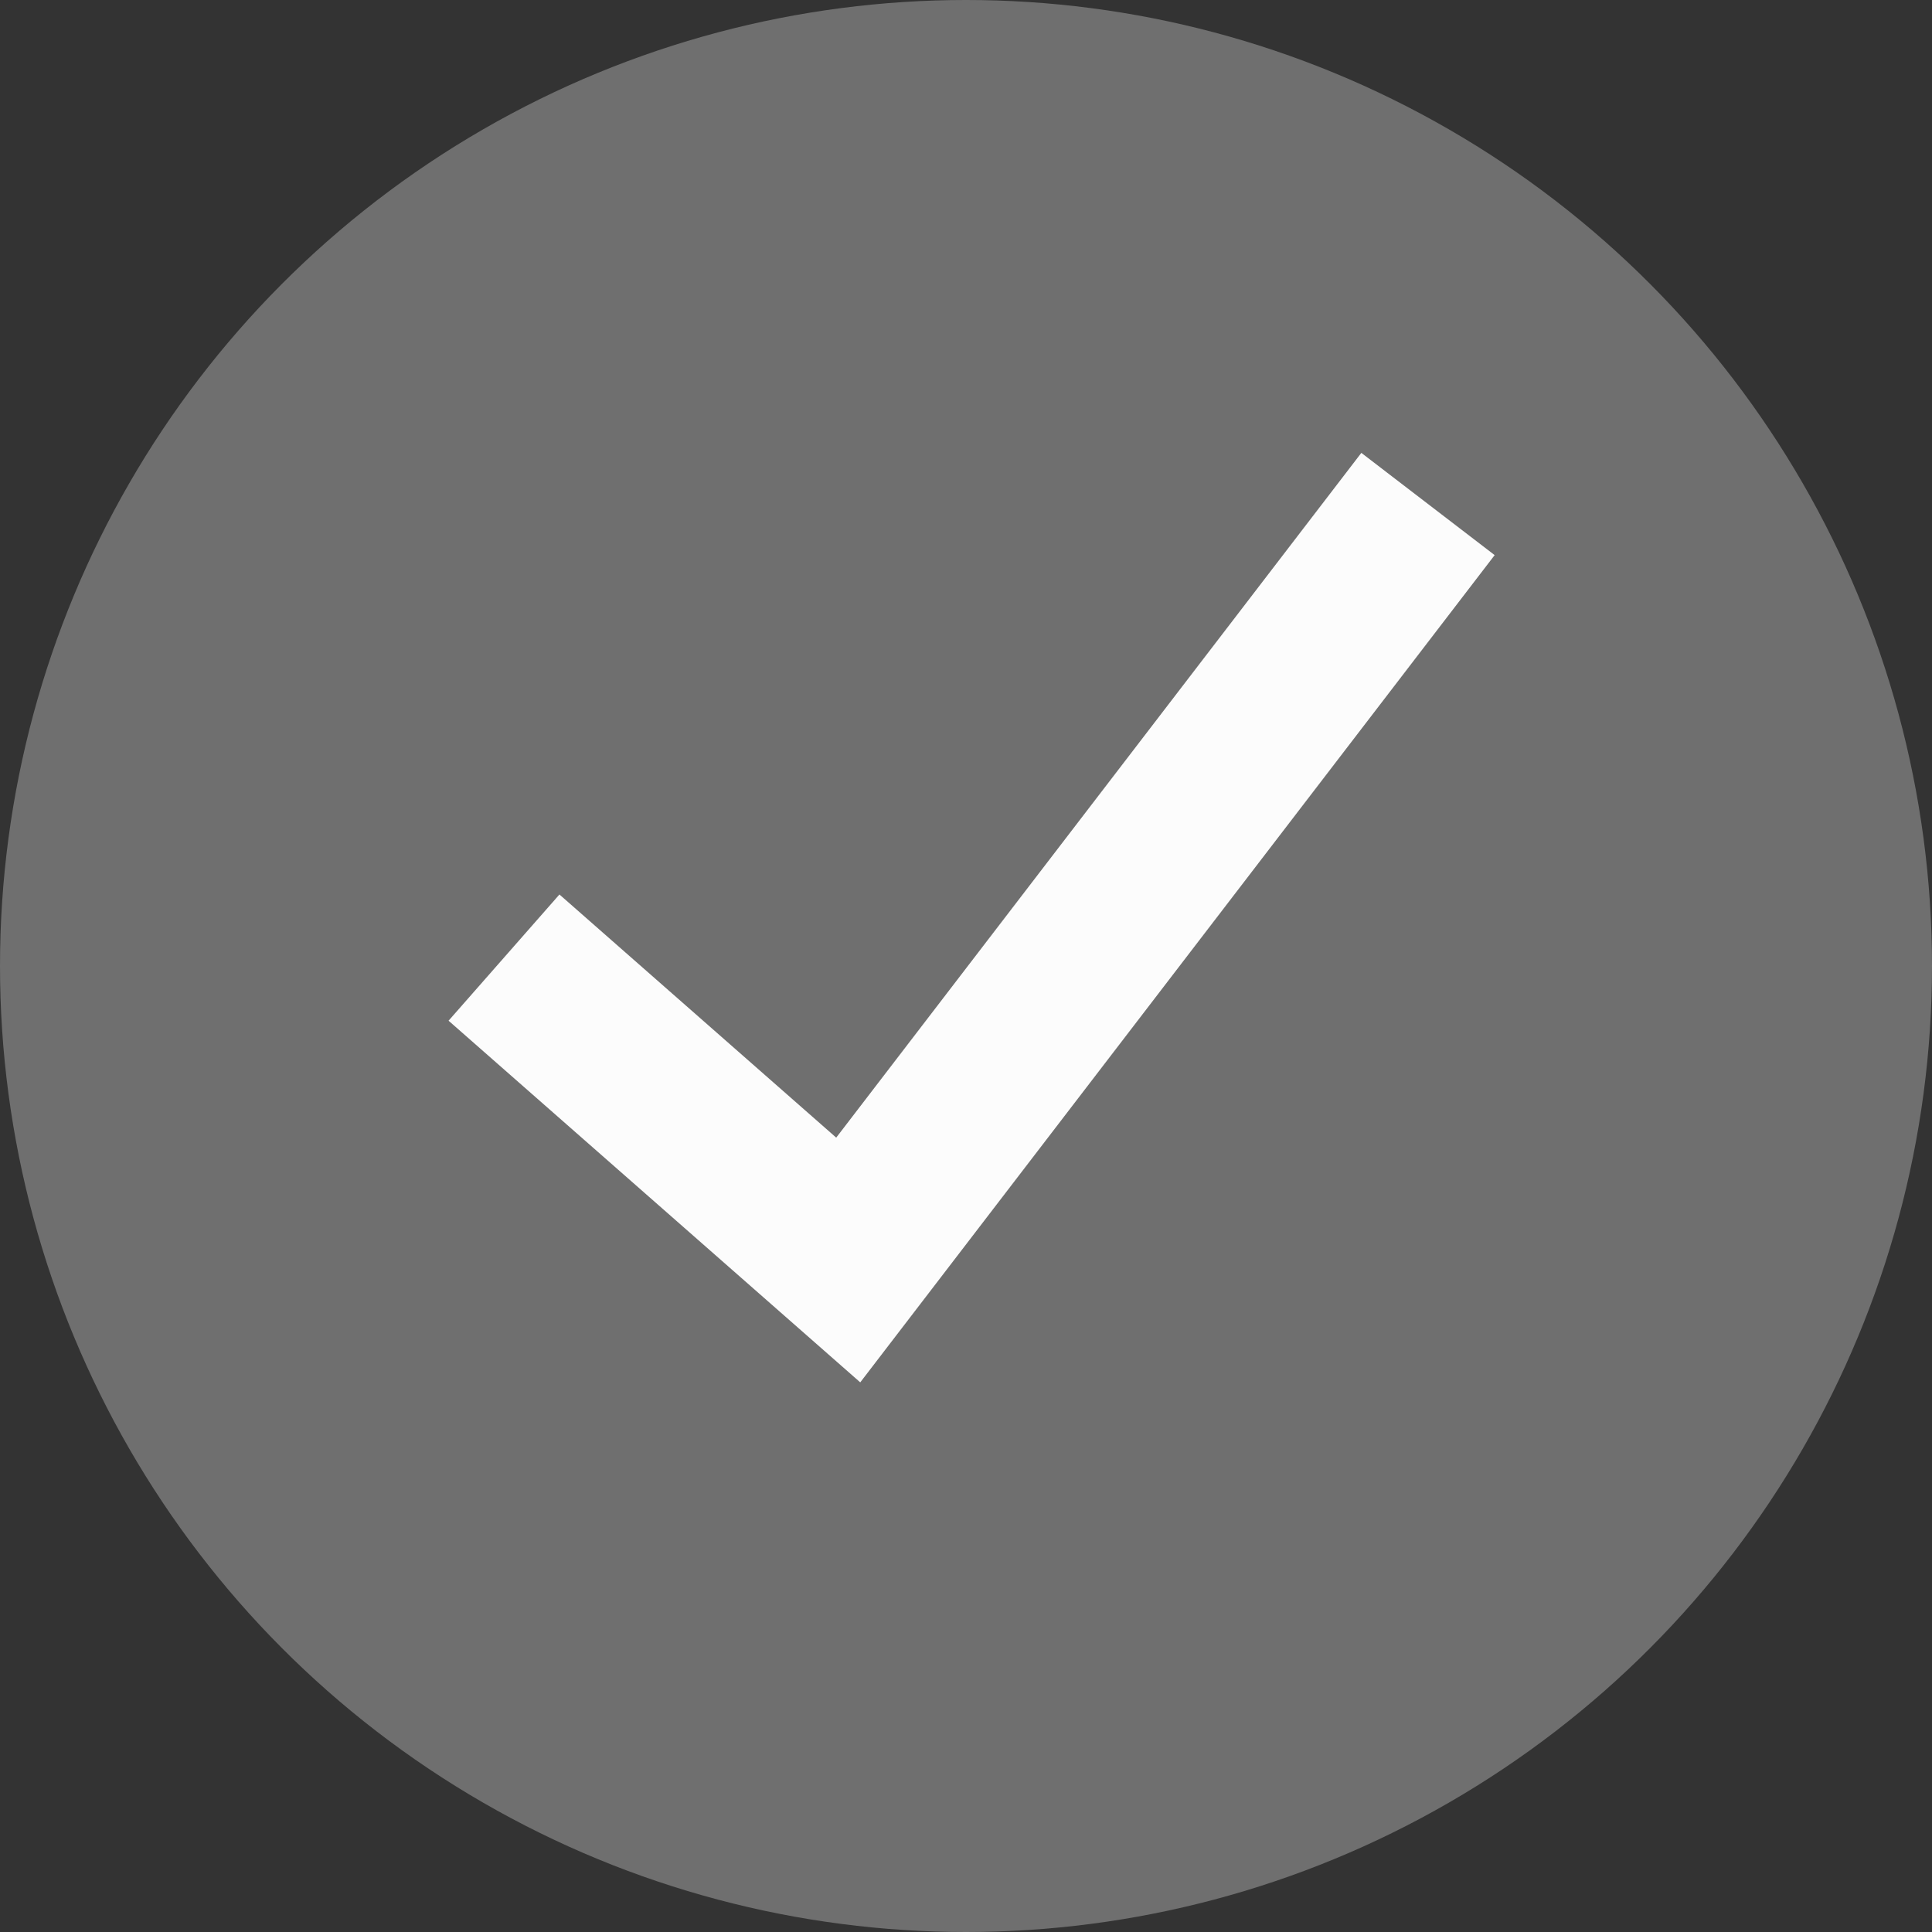 <svg width="23" height="23" viewBox="0 0 23 23" fill="none" xmlns="http://www.w3.org/2000/svg">
<rect x="0" y="0" width="23" height="23" fill="#333333" stroke="none"/>
<circle opacity="0.3" cx="11.5" cy="11.5" r="11.5" fill="#FCFCFC"/>
<path d="M6 11.4L10.098 15L17 6" stroke="#FCFCFC" stroke-width="2"/>
</svg>
